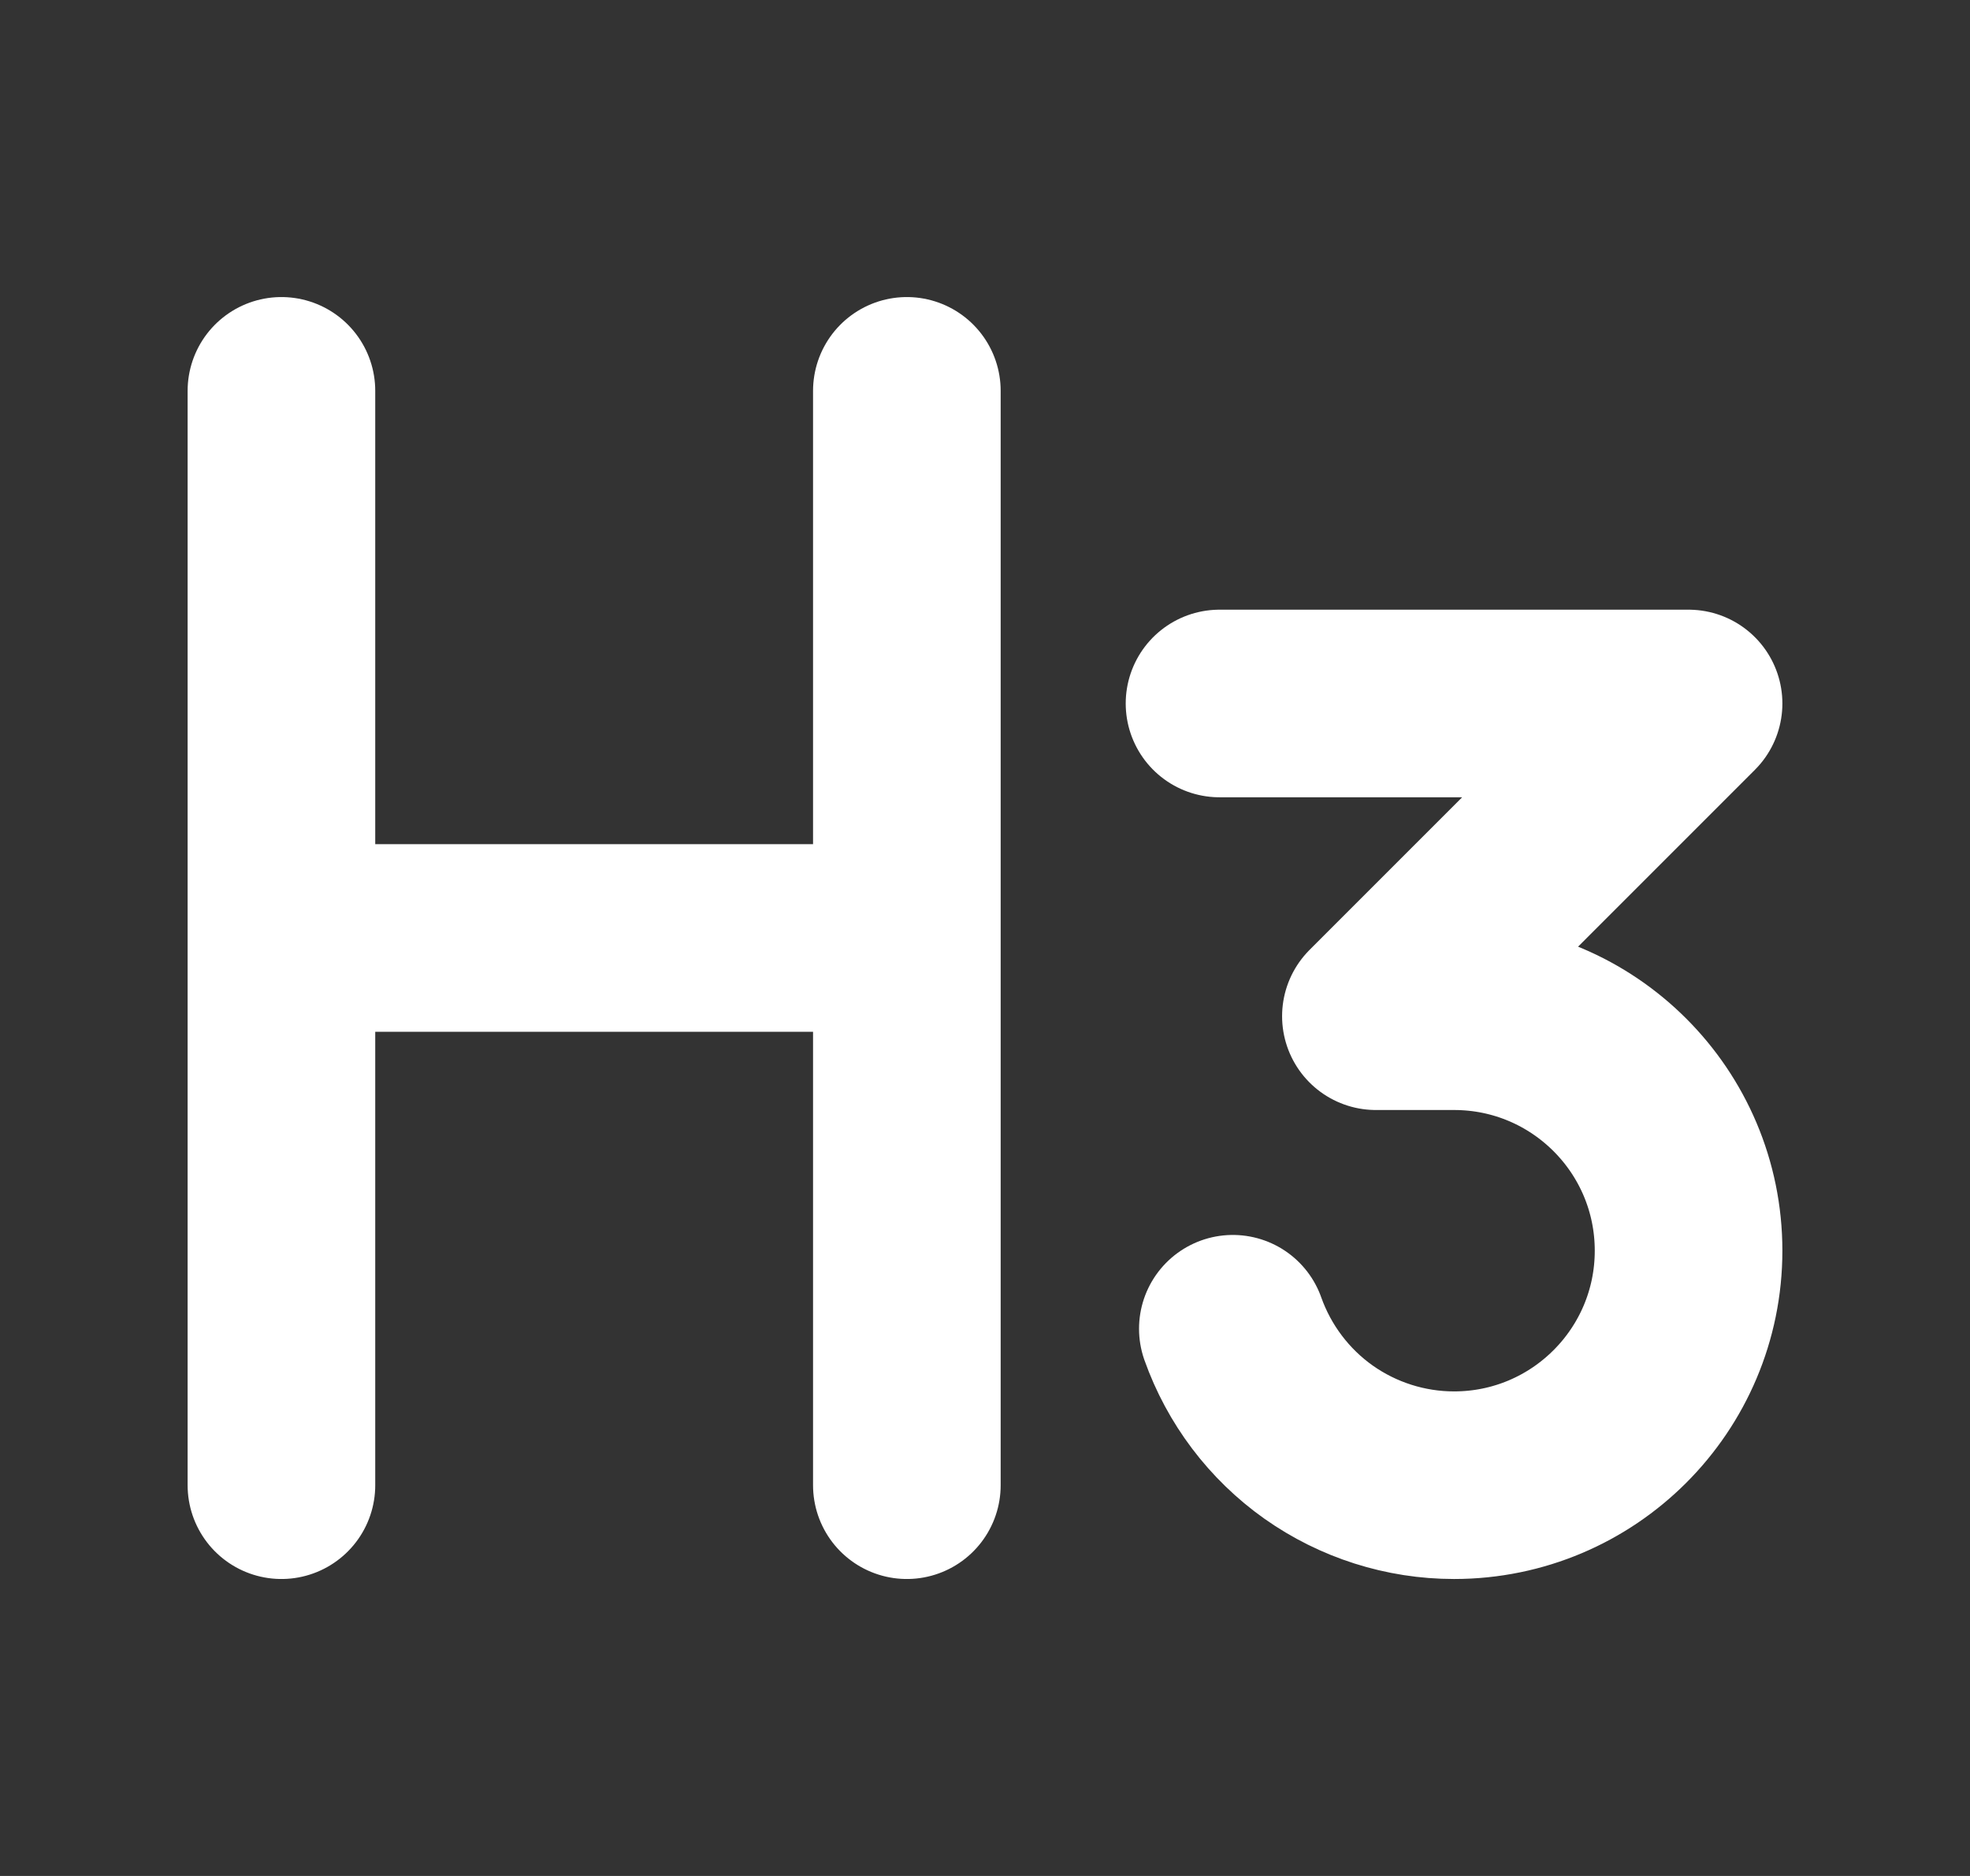 <svg width="21" height="20" viewBox="0 0 21 20" fill="none" xmlns="http://www.w3.org/2000/svg">
<rect x="0" y="0" width="21" height="20" fill="#333333" stroke="none"/>
<path d="M13 7.5H18L14.667 10.834H15.5C16.881 10.834 18 11.953 18 13.334C18 14.714 16.881 15.834 15.5 15.834C14.983 15.834 14.478 15.673 14.056 15.375C13.634 15.076 13.315 14.653 13.142 14.166M3 4.167V10M3 10V15.834M3 10H9.667M9.667 10V4.167M9.667 10V15.834" stroke="white" stroke-width="2" stroke-linecap="round" stroke-linejoin="round"/>
</svg>
